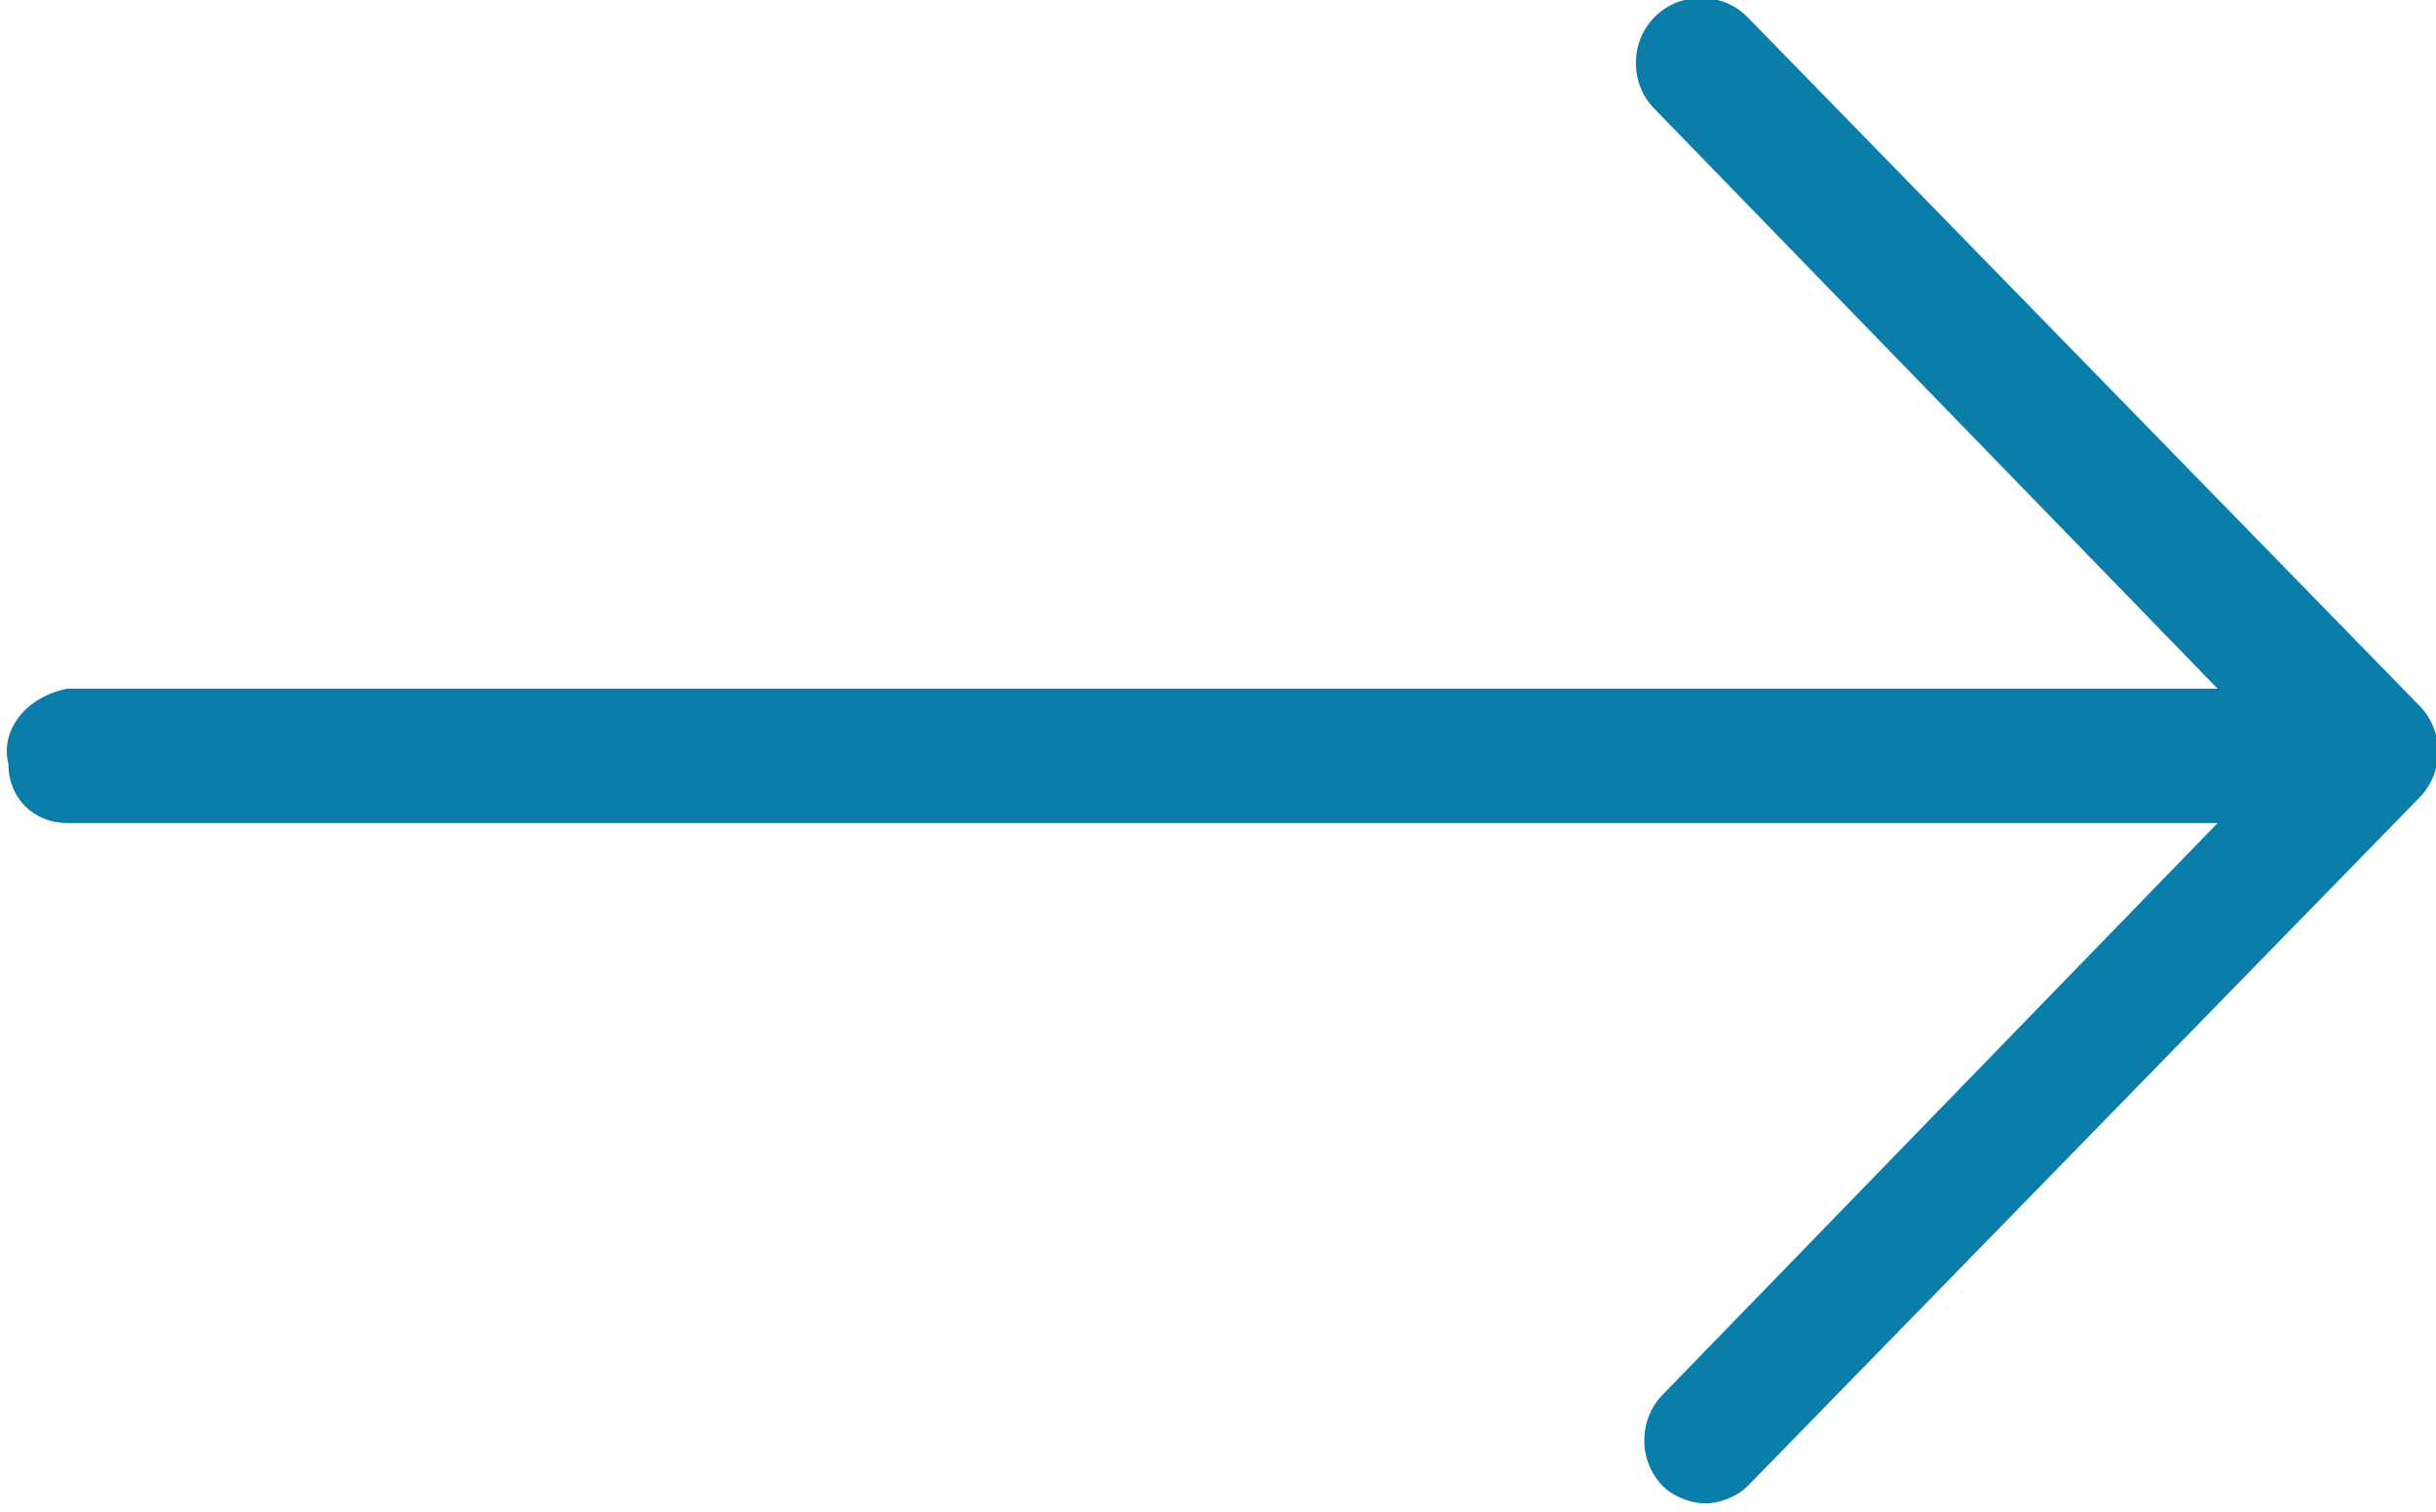 <?xml version="1.0" encoding="utf-8"?>
<!-- Generator: Adobe Illustrator 23.0.3, SVG Export Plug-In . SVG Version: 6.00 Build 0)  -->
<svg version="1.1" id="Layer_1" xmlns="http://www.w3.org/2000/svg" xmlns:xlink="http://www.w3.org/1999/xlink" x="0px" y="0px"
	 viewBox="0 0 29 18" style="enable-background:new 0 0 29 18;" xml:space="preserve">
<style type="text/css">
	.st0{fill:#0A7EA9;}
</style>
<title>icon-arrow</title>
<g id="Page-1">
	<g id="Desktop-Portrait">
		<g id="Icons_-Buttons_-Logos">
			<g id="Icons">
				<path id="icon-arrow" class="st0" d="M28.8,8.4l-8-8.2c-0.3-0.3-0.8-0.3-1.1,0c0,0,0,0,0,0c-0.3,0.3-0.3,0.8,0,1.1l6.7,6.9H0.8
					C0.3,8.3,0,8.7,0.1,9.1c0,0.4,0.3,0.7,0.7,0.7h25.6l-6.6,6.8c-0.3,0.3-0.3,0.8,0,1.1c0.1,0.1,0.3,0.2,0.5,0.2
					c0.2,0,0.4-0.1,0.5-0.2l8-8.2C29.1,9.2,29.1,8.7,28.8,8.4"/>
			</g>
		</g>
	</g>
</g>
</svg>
